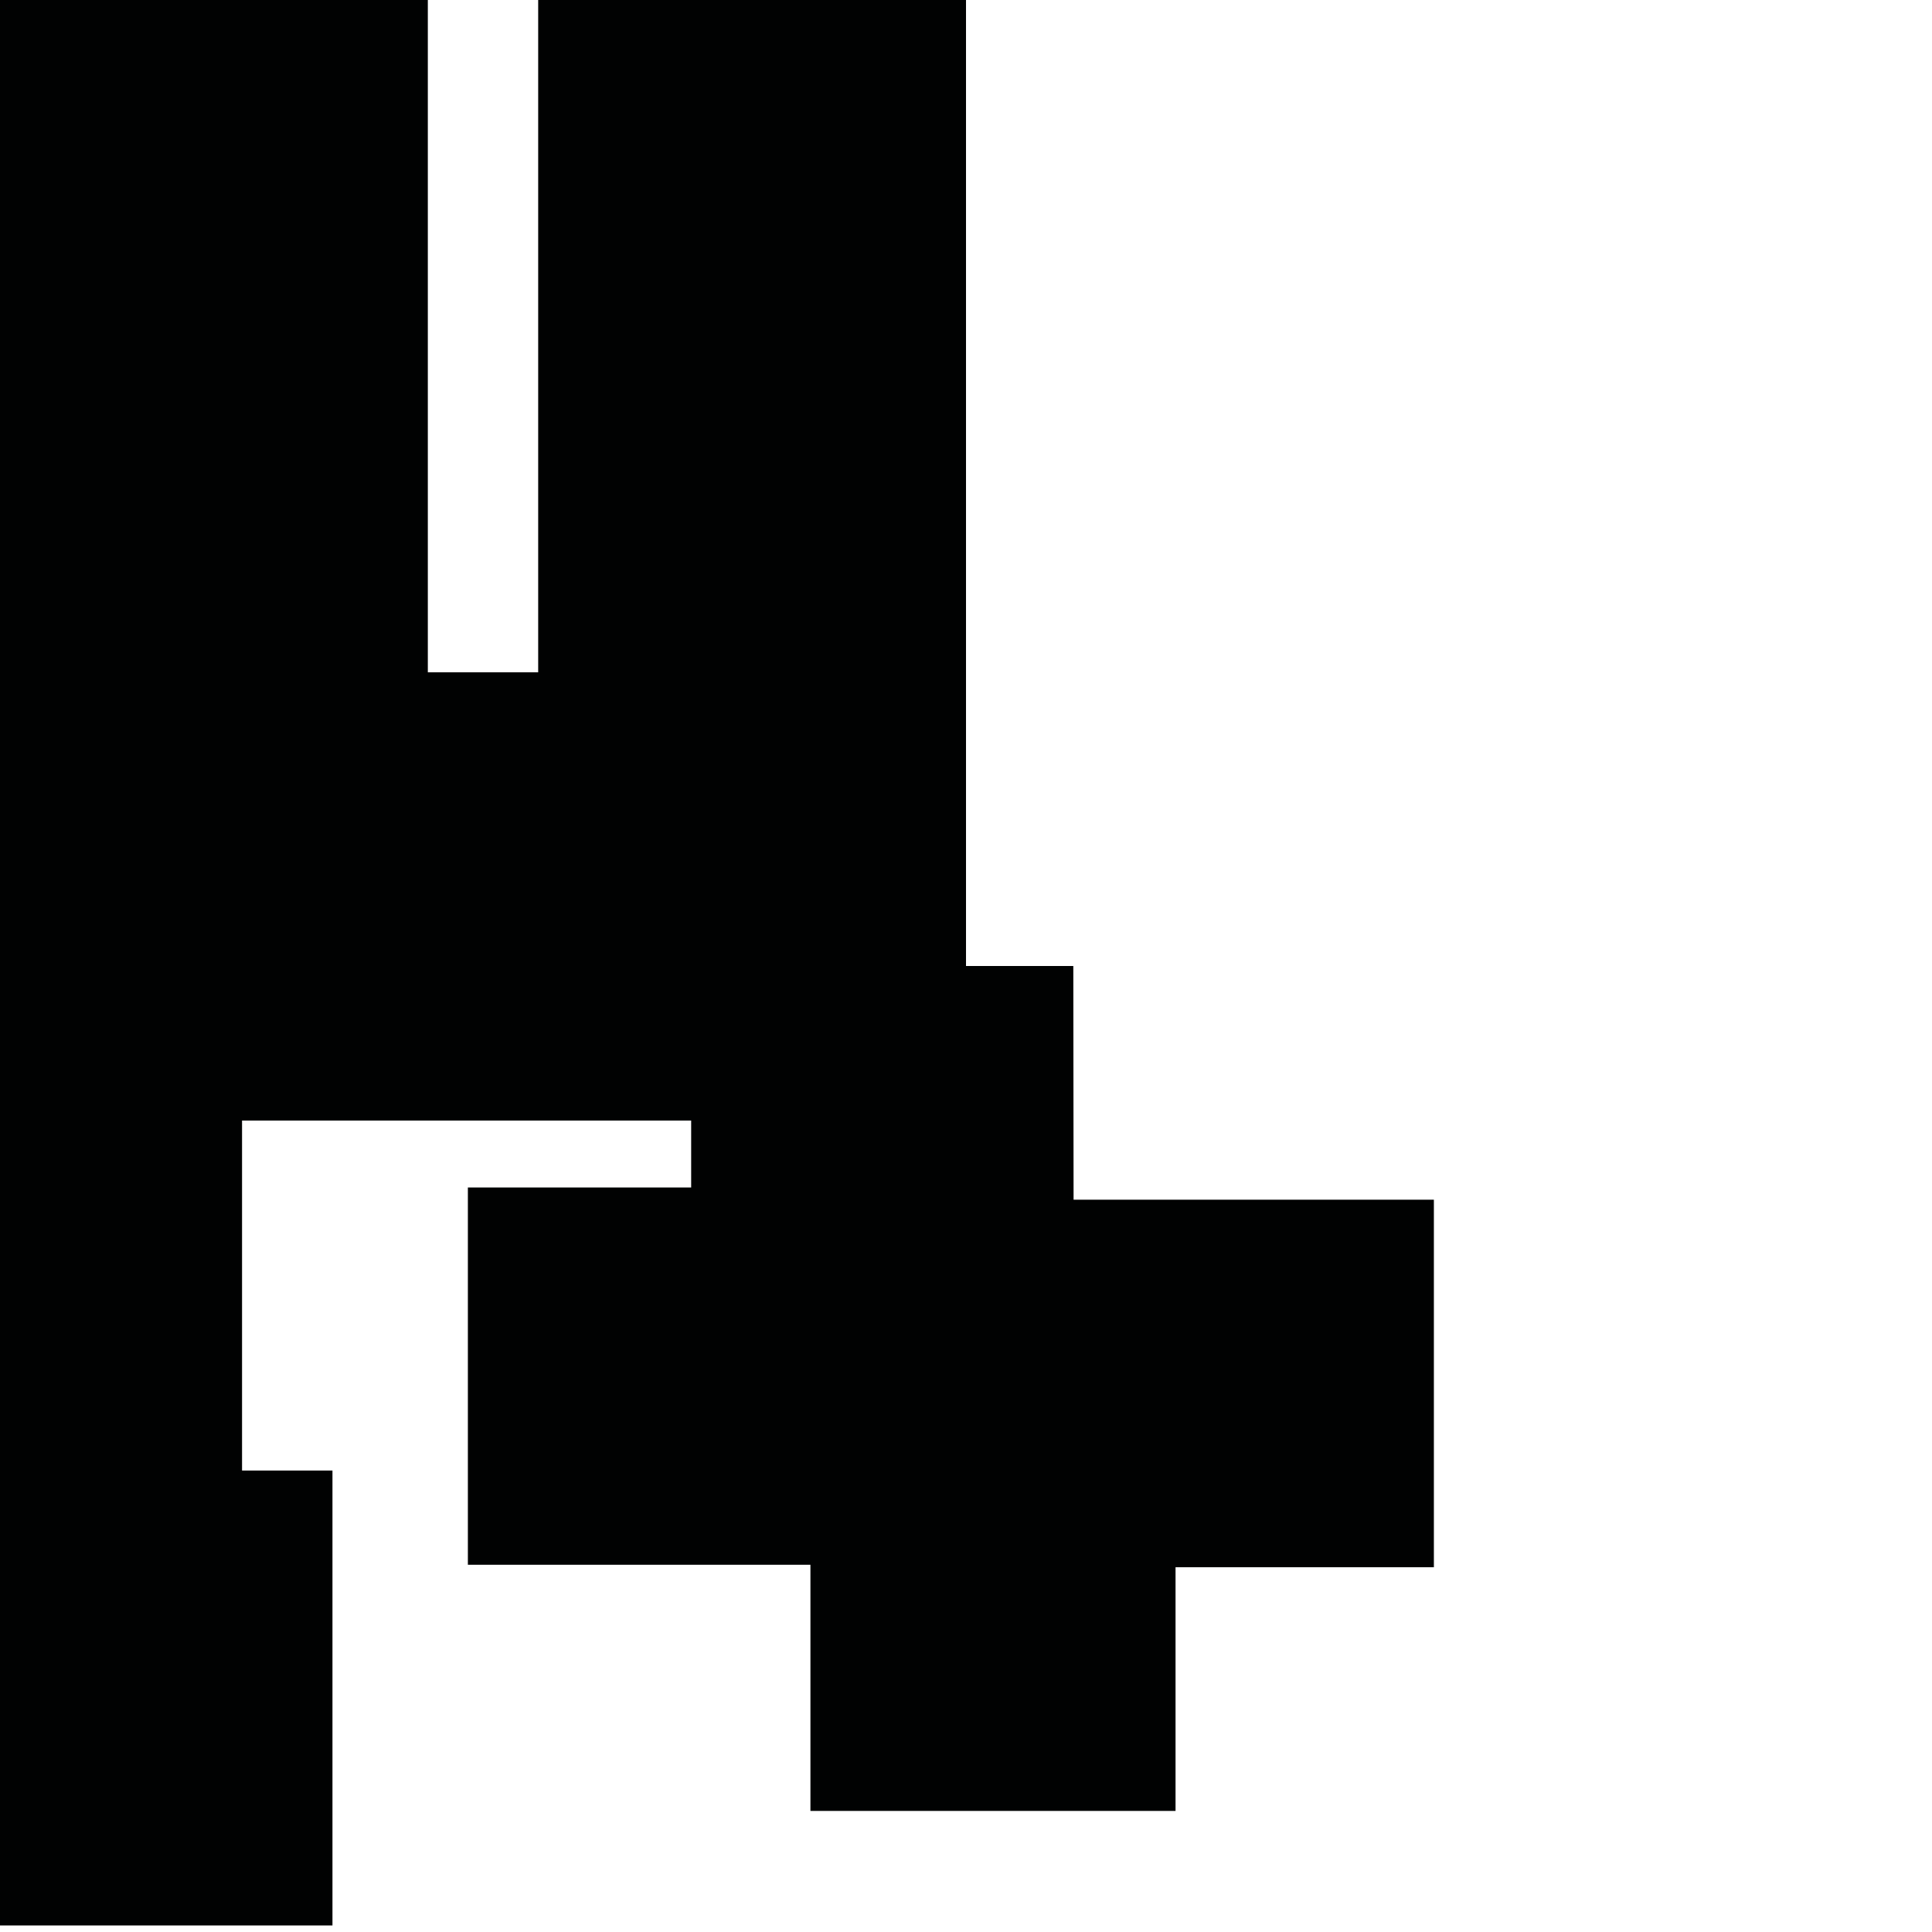<?xml version="1.0" encoding="utf-8"?>
<!-- Generator: Adobe Illustrator 16.0.0, SVG Export Plug-In . SVG Version: 6.00 Build 0)  -->
<!DOCTYPE svg PUBLIC "-//W3C//DTD SVG 1.1//EN" "http://www.w3.org/Graphics/SVG/1.1/DTD/svg11.dtd">
<svg version="1.1" id="Calque_1" xmlns="http://www.w3.org/2000/svg" xmlns:xlink="http://www.w3.org/1999/xlink" x="0px" y="0px"
	 width="1190.551px" height="1190.551px" viewBox="0 0 1190.551 1190.551" enable-background="new 0 0 1190.551 1190.551"
	 xml:space="preserve">
<polygon fill="#010202" points="661.566,739.271 661.403,595.279 595.28,595.279 595.28,0 331.641,0 331.641,414.279 
	263.641,414.279 263.641,0 0,0 0,595.279 0,1186.525 204.871,1186.525 204.871,906.178 149.158,906.178 149.158,690.525 
	425.914,690.525 425.914,731.772 288.316,731.772 288.316,964.26 499.41,964.26 499.41,1115.956 724.399,1115.956 724.399,965.76 
	883.595,965.76 883.595,739.271 "/>
</svg>
